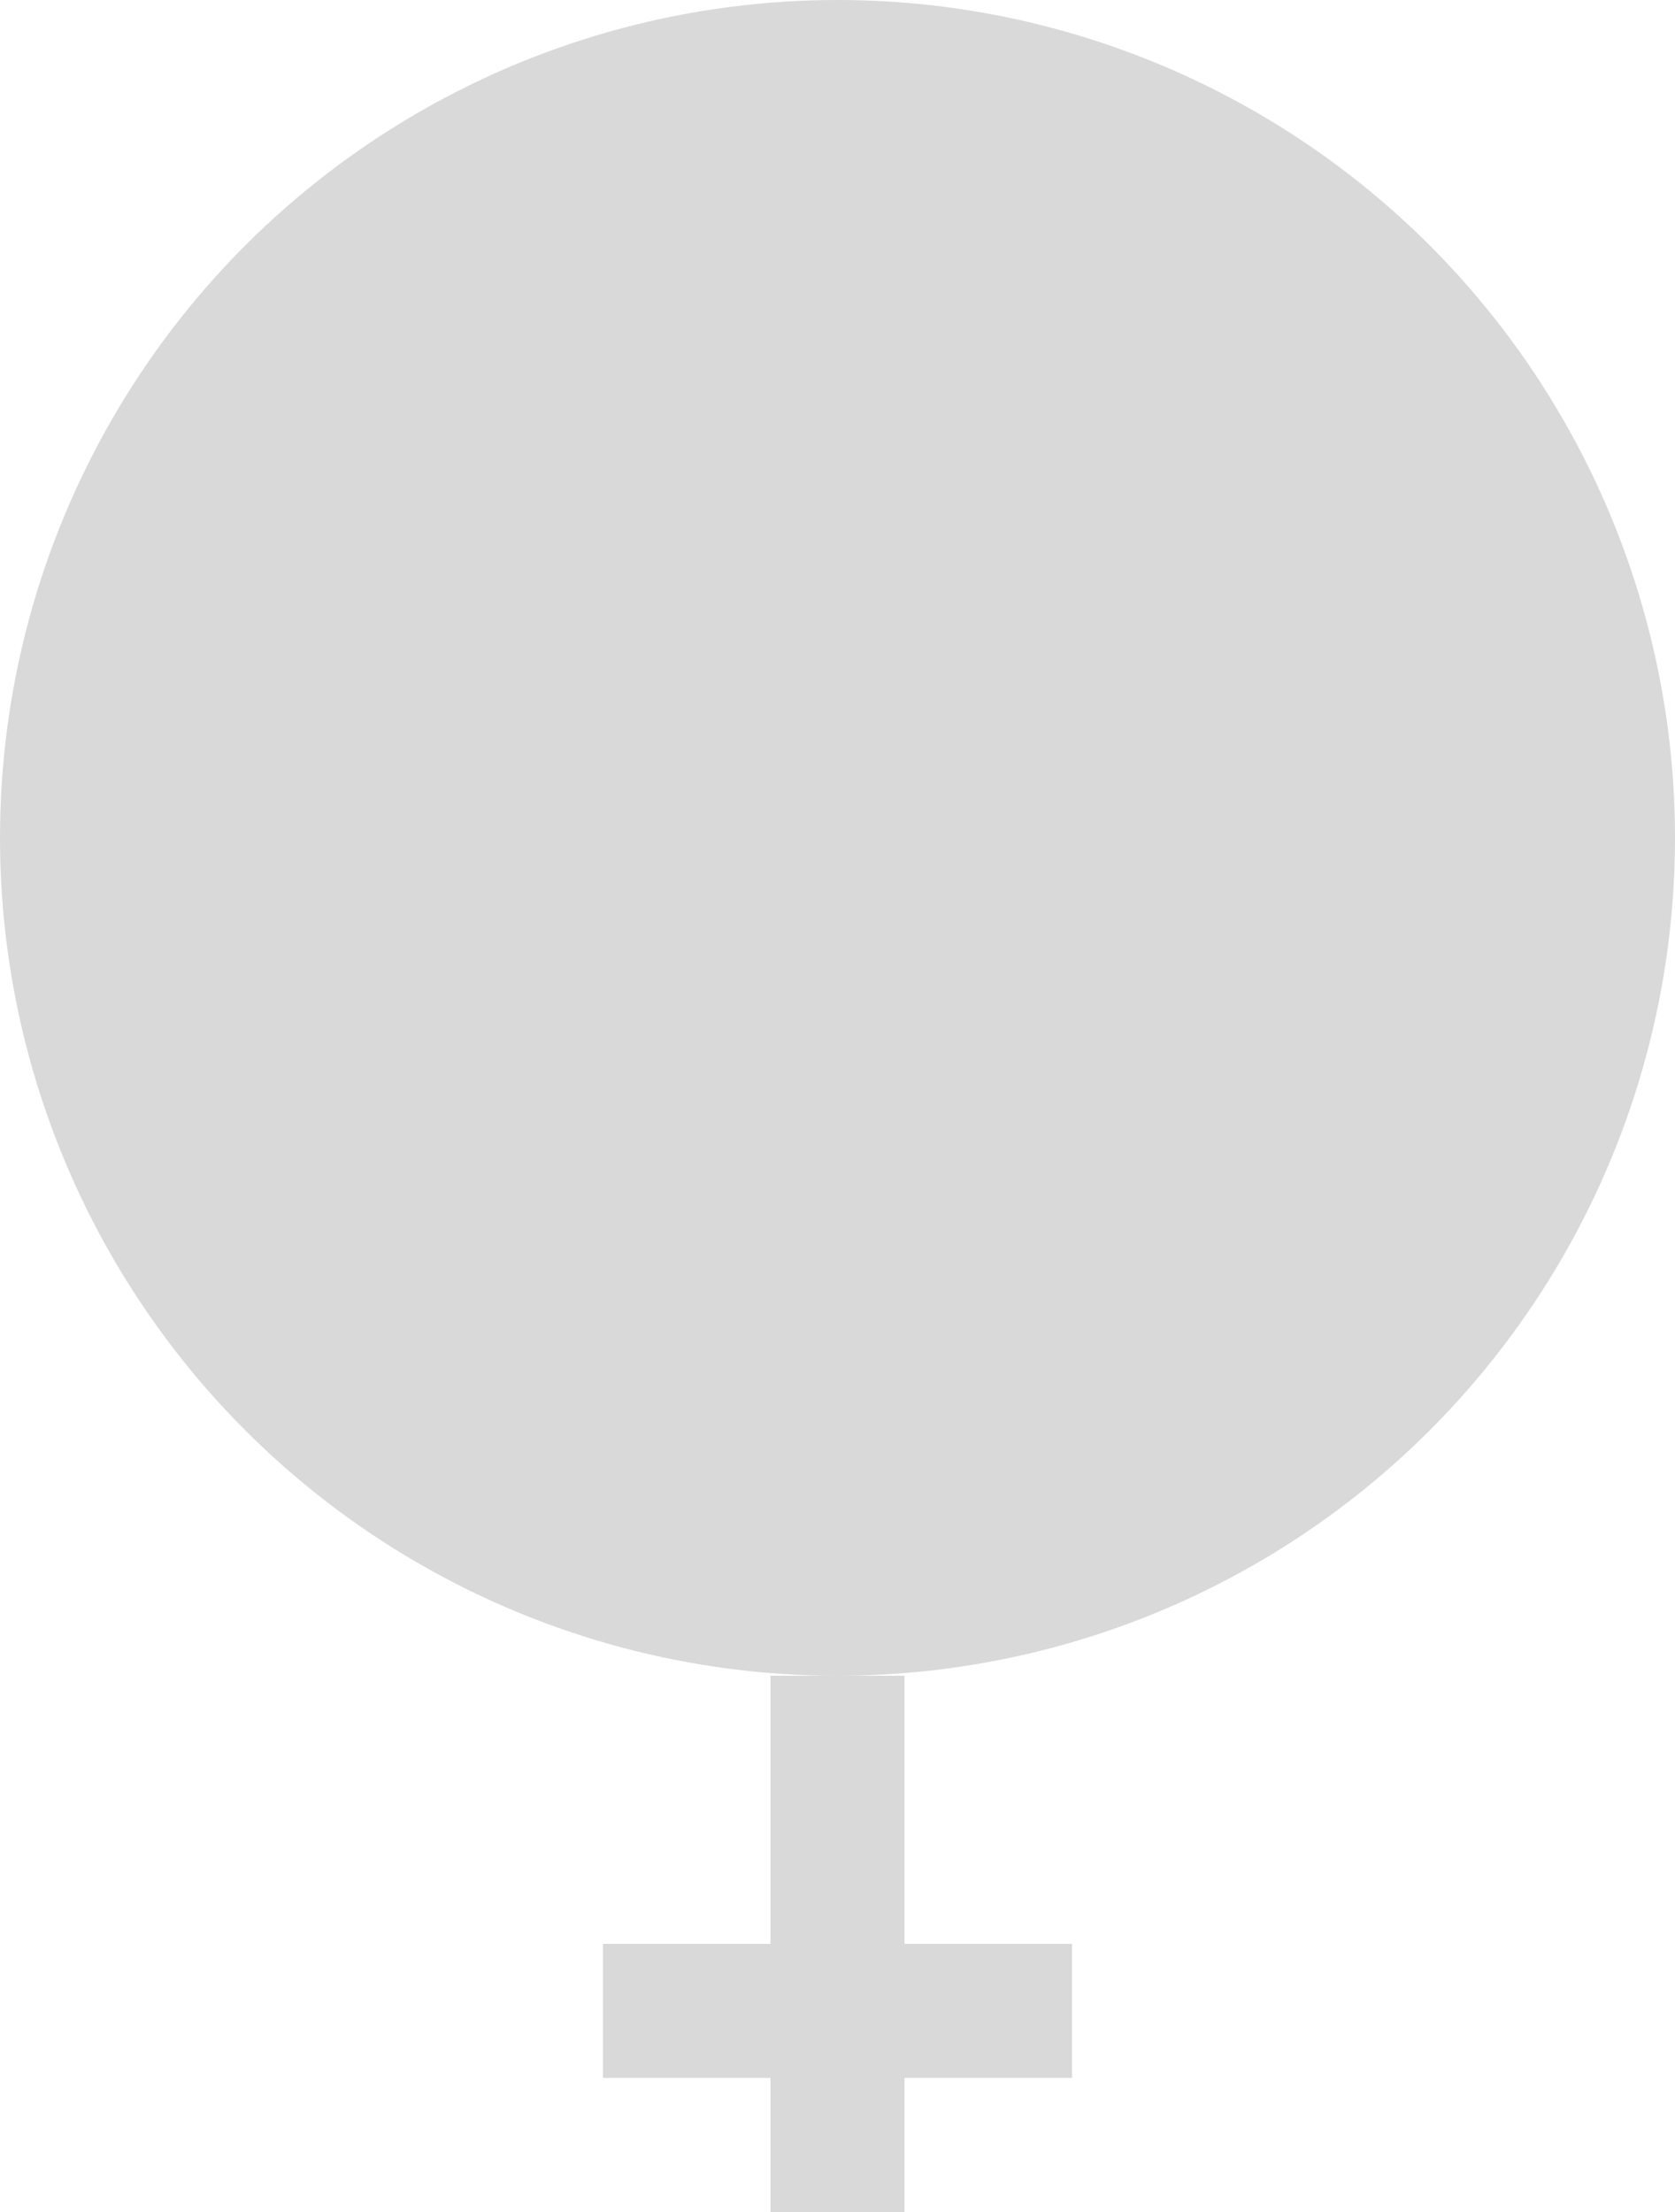 <svg width="50" height="66" viewBox="0 0 50 66" fill="none" xmlns="http://www.w3.org/2000/svg">
<circle cx="25" cy="25" r="25" fill="#D9D9D9"/>
<path d="M25 50V66" stroke="#D9D9D9" stroke-width="4"/>
<line x1="18" y1="60" x2="32" y2="60" stroke="#D9D9D9" stroke-width="4"/>
</svg>
